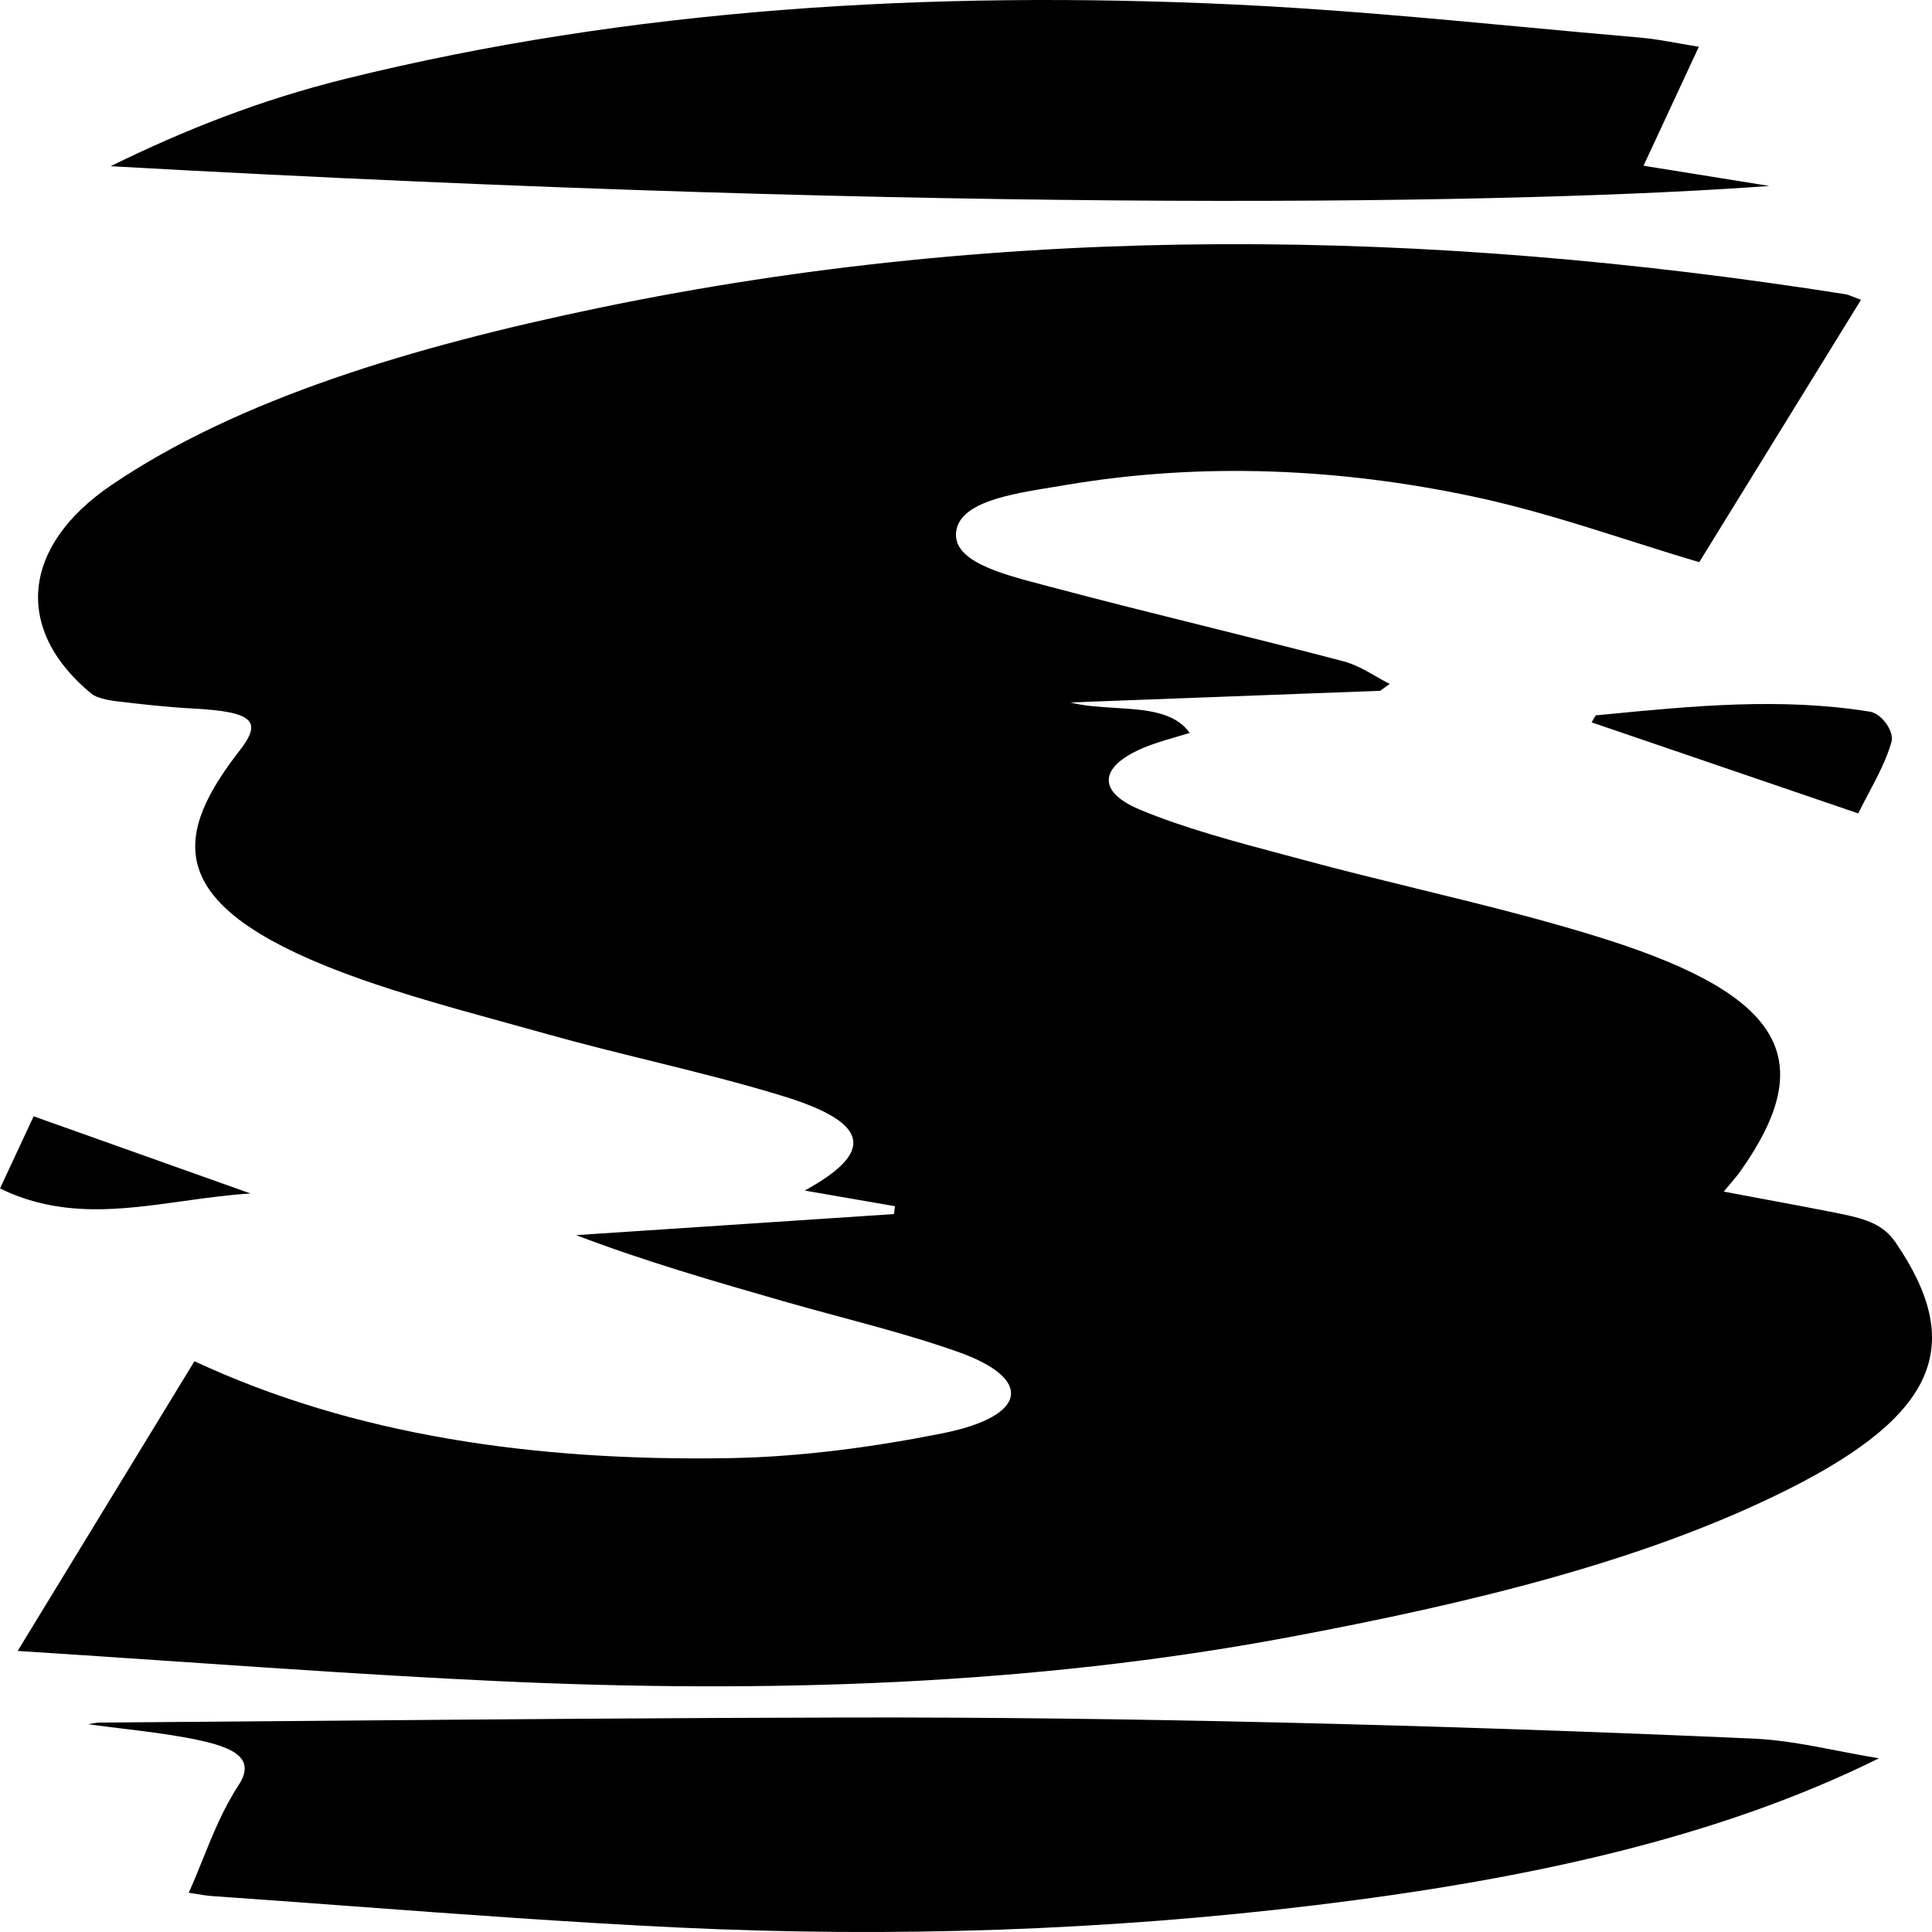 <svg width="512" height="512" viewBox="0 0 512 512" fill="none" xmlns="http://www.w3.org/2000/svg">
<g clip-path="url(#clip0_2633_8457)">
<path fill-rule="evenodd" clip-rule="evenodd" d="M443.221 27.428C445.511 22.506 447.811 17.561 450.214 12.39C448.39 12.099 446.649 11.79 444.958 11.491L444.957 11.491C441.322 10.847 437.922 10.245 434.434 9.941C424.207 9.064 413.99 8.111 403.773 7.158C378.341 4.786 352.903 2.414 327.276 1.203C245.929 -2.624 166.685 2.358 91.937 20.795C68.919 26.472 48.856 34.445 29.324 44.046C255.136 56.667 403.913 54.079 468.894 49.278C459.079 47.709 449.468 46.162 439.758 44.598L435.552 43.921C438.135 38.361 440.611 33.037 443.099 27.691L443.138 27.605L443.221 27.428ZM51.571 360.759C93.668 380.365 141.592 387.309 193.535 386.418C212.481 386.084 231.986 383.399 249.815 379.837C272.327 375.328 273.977 365.449 254.126 358.352C244.148 354.788 233.33 351.867 222.507 348.944L222.507 348.944L222.507 348.944L222.506 348.944C217.569 347.611 212.631 346.278 207.771 344.883C189.224 339.553 170.677 334.21 152.689 327.322L152.879 327.31L152.885 327.309L152.891 327.309L152.897 327.309C180.901 325.449 208.905 323.589 236.909 321.743C236.949 321.395 236.996 321.047 237.042 320.699C237.089 320.351 237.135 320.003 237.175 319.655C229.299 318.292 221.422 316.928 213.253 315.509C231.694 305.421 230.709 297.684 207.984 290.629C196.46 287.058 184.307 284.058 172.145 281.055C163.077 278.817 154.005 276.577 145.185 274.099C141.574 273.085 137.935 272.084 134.292 271.081L134.287 271.08C117.524 266.468 100.656 261.826 85.924 255.815C43.188 238.379 46.515 220.763 63.545 198.848C69.453 191.25 67.404 188.62 51.251 187.771C44.333 187.41 37.494 186.63 30.708 185.823C28.367 185.545 25.466 184.849 24.269 183.875C3.699 166.983 5.535 144.817 29.564 128.523C63.119 105.786 108.835 91.955 158.809 81.574C267.99 58.893 378.288 60.493 489.119 77.984C489.573 78.058 489.982 78.219 490.785 78.535C491.345 78.755 492.097 79.051 493.19 79.445C484.845 92.974 476.436 106.614 468.122 120.103C462.12 129.84 456.167 139.498 450.321 148.977C443.959 147.099 437.744 145.125 431.569 143.163L431.567 143.163C417.934 138.832 404.498 134.564 390.103 131.528C355.404 124.195 318.868 122.358 282.466 128.523C281.363 128.709 280.232 128.893 279.086 129.08L279.084 129.08C267.577 130.95 254.496 133.077 253.407 140.795C252.302 148.652 265.003 151.993 276.213 154.942L276.214 154.942C276.876 155.116 277.533 155.289 278.181 155.461C291.955 159.134 305.912 162.609 319.869 166.084L319.872 166.085L319.873 166.085L319.873 166.085C331.881 169.075 343.888 172.064 355.776 175.179C359.133 176.056 361.828 177.615 364.519 179.171L364.52 179.172C365.753 179.885 366.987 180.598 368.283 181.245C367.431 181.858 366.58 182.47 365.755 183.068C352.064 183.583 338.38 184.098 324.696 184.613C311.011 185.128 297.327 185.643 283.636 186.157C287.255 187.09 291.348 187.339 295.413 187.587C303.422 188.075 311.322 188.556 315.276 194.242C314.164 194.577 313.105 194.887 312.088 195.186C309.768 195.866 307.667 196.481 305.669 197.178C292.098 201.895 289.304 209.186 301.971 214.516C313.629 219.407 327.343 223.062 340.875 226.667L340.875 226.667L340.876 226.667L340.876 226.668L340.887 226.671L340.911 226.677C342.686 227.15 344.459 227.622 346.223 228.096C356.003 230.731 365.993 233.176 375.977 235.619L375.978 235.619L375.978 235.62L375.981 235.62C392.889 239.758 409.784 243.893 425.627 248.941C473.259 264.08 481.828 281.195 461.285 310.305C460.482 311.434 459.547 312.538 458.48 313.798L458.48 313.798L458.48 313.799C457.956 314.417 457.401 315.073 456.814 315.787C460.198 316.428 463.528 317.048 466.816 317.661L466.838 317.665C474.04 319.006 481.046 320.311 488.001 321.715C494.787 323.078 499.204 324.665 502.317 329.215C520.811 356.209 513.52 374.66 474.324 394.461C436.458 413.58 389.89 424.823 341.38 433.909C273.551 446.599 203.088 448.84 131.933 445.514C103.989 444.212 76.144 442.316 47.078 440.336L47.072 440.336L47.065 440.335L47.055 440.335C33.254 439.395 19.177 438.436 4.684 437.513C20.836 411.019 35.791 386.502 51.491 360.801L51.571 360.759ZM50.027 501.591C51.361 498.616 52.559 495.646 53.749 492.695C56.451 485.994 59.114 479.388 63.252 473.051C68.388 465.162 60.378 462.56 49.442 460.514C44.041 459.51 38.422 458.823 32.389 458.085L32.388 458.084L32.387 458.084L32.382 458.084L32.366 458.082L32.358 458.081C29.454 457.725 26.454 457.358 23.337 456.938C24.068 456.821 24.584 456.732 24.967 456.666C25.629 456.552 25.888 456.507 26.158 456.507C45.158 456.367 64.156 456.207 83.153 456.047L83.219 456.046C130.182 455.651 177.139 455.256 224.11 455.157C262.162 455.074 300.267 455.575 338.293 456.465C380.497 457.453 422.647 458.886 464.744 460.751C472.145 461.081 479.363 462.481 486.921 463.947L486.923 463.947C490.505 464.642 494.163 465.351 497.953 465.969C454.685 487.398 403.541 498.237 348.618 504.888C293.003 511.623 236.483 513.516 179.777 510.816C150.816 509.431 121.986 507.295 93.158 505.159L93.156 505.158L93.154 505.158L93.152 505.158C80.847 504.246 68.542 503.334 56.227 502.481C54.839 502.389 53.496 502.164 52.147 501.937L52.145 501.937C51.452 501.82 50.758 501.704 50.054 501.604L50.027 501.591ZM454.242 202.512L454.149 202.48C443.306 198.778 432.548 195.105 421.795 191.431C421.981 191.125 422.161 190.816 422.34 190.506C422.52 190.197 422.7 189.887 422.886 189.581C423.772 189.495 424.658 189.409 425.544 189.323L425.563 189.321C448.736 187.074 472.034 184.814 495.505 188.593C498.831 189.121 501.998 193.992 501.279 196.552C499.963 201.261 497.51 205.885 495.139 210.356C494.204 212.12 493.28 213.861 492.445 215.573V215.559C479.514 211.141 466.821 206.807 454.242 202.512ZM48.422 318.326C54.331 317.5 60.309 316.664 66.392 316.288C54.657 312.106 43.36 308.087 32.022 304.055C24.386 301.339 16.732 298.617 8.914 295.833C7.368 299.146 5.821 302.465 4.309 305.711C2.829 308.887 1.382 311.993 0 314.952C16.139 322.839 32.018 320.619 48.422 318.326Z" fill="black"/>
</g>
<defs>
<clipPath id="clip0_2633_8457">
<rect width="512" height="512" fill="white"/>
</clipPath>
</defs>
</svg>
